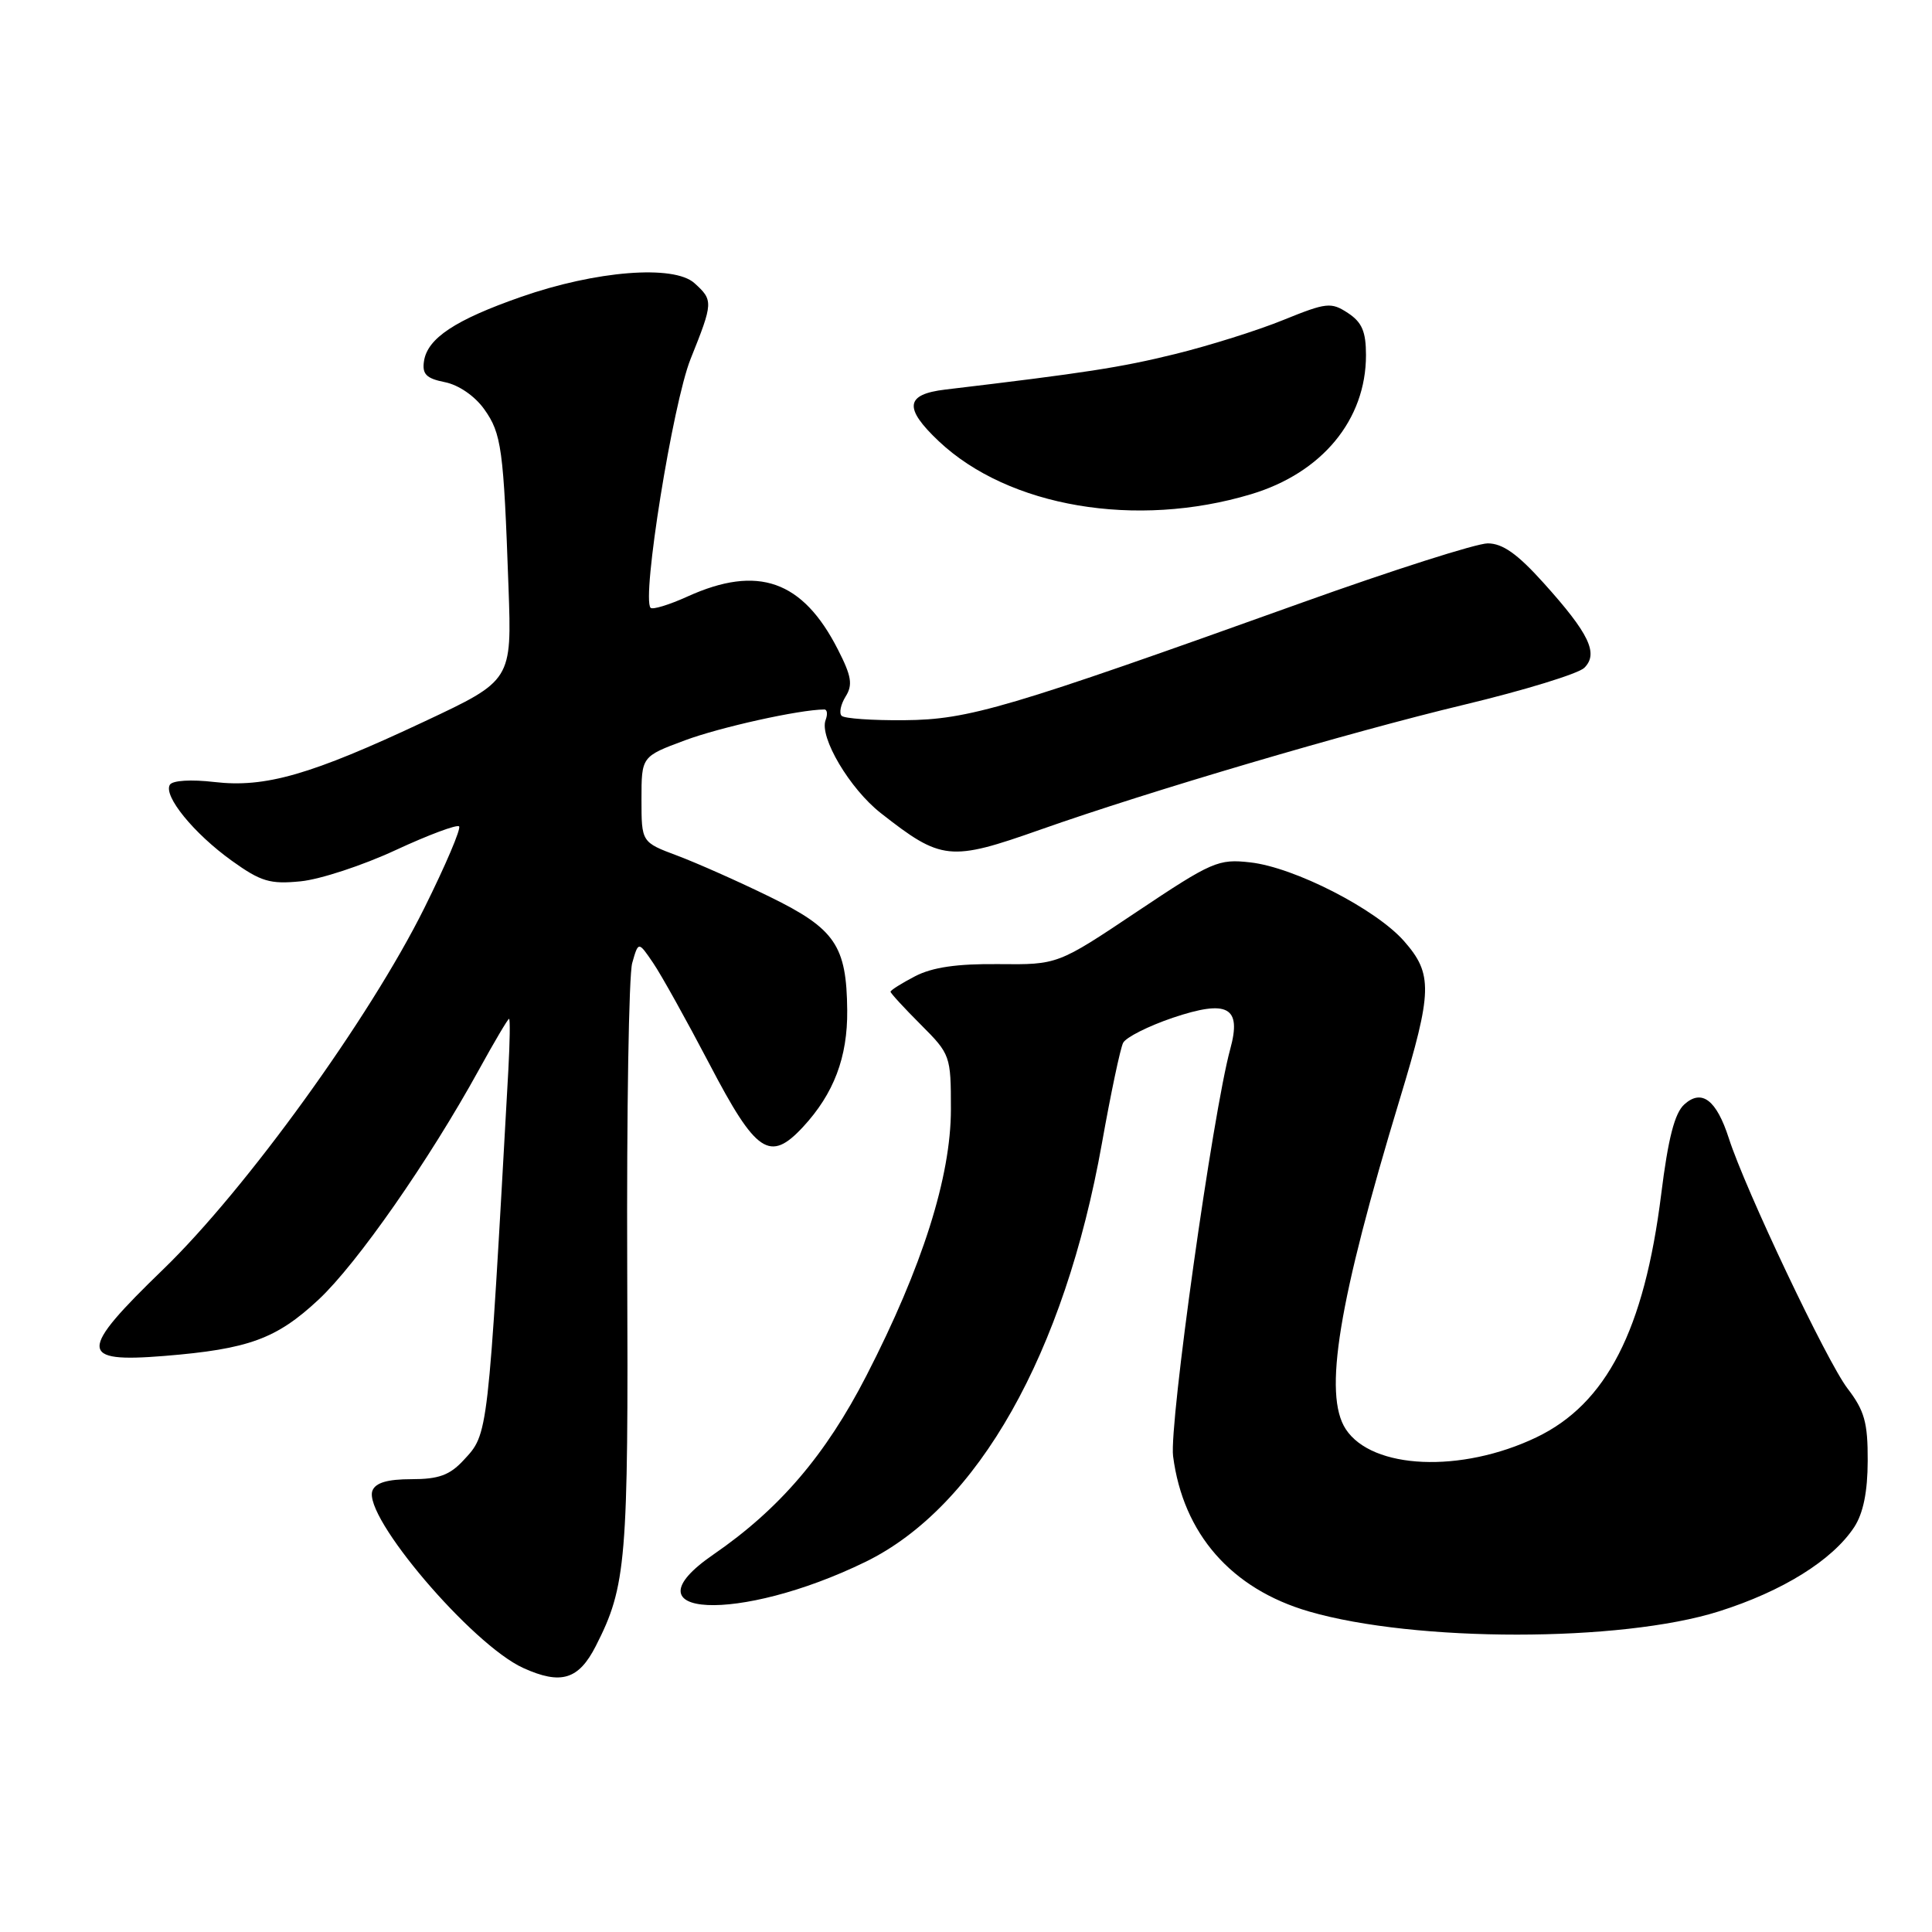 <?xml version="1.0" encoding="UTF-8" standalone="no"?>
<!DOCTYPE svg PUBLIC "-//W3C//DTD SVG 1.1//EN" "http://www.w3.org/Graphics/SVG/1.1/DTD/svg11.dtd" >
<svg xmlns="http://www.w3.org/2000/svg" xmlns:xlink="http://www.w3.org/1999/xlink" version="1.1" viewBox="0 0 256 256">
 <g >
 <path fill="currentColor"
d=" M 78.94 218.12 C 83.00 210.16 83.27 206.89 83.11 168.00 C 83.03 147.38 83.32 129.20 83.77 127.61 C 84.59 124.72 84.59 124.72 86.54 127.59 C 87.62 129.17 90.97 135.20 94.00 140.98 C 100.20 152.85 102.01 154.06 106.41 149.32 C 110.49 144.91 112.32 140.08 112.26 133.87 C 112.18 125.29 110.67 123.07 102.00 118.83 C 97.88 116.81 92.36 114.36 89.75 113.38 C 85.00 111.60 85.00 111.60 85.00 105.92 C 85.00 100.24 85.00 100.24 90.75 98.10 C 95.42 96.36 105.92 94.03 109.22 94.01 C 109.61 94.00 109.69 94.63 109.40 95.40 C 108.53 97.66 112.60 104.52 116.71 107.74 C 124.75 114.05 125.87 114.16 137.83 109.94 C 152.36 104.81 178.70 97.05 194.00 93.38 C 201.97 91.47 209.14 89.27 209.93 88.49 C 211.84 86.59 210.58 83.96 204.54 77.25 C 201.07 73.39 199.10 72.00 197.13 72.00 C 195.65 72.00 184.55 75.54 172.47 79.87 C 133.39 93.88 128.37 95.36 119.84 95.43 C 115.62 95.47 111.88 95.21 111.52 94.85 C 111.16 94.49 111.40 93.34 112.05 92.29 C 113.02 90.74 112.83 89.59 111.03 86.07 C 106.36 76.90 100.43 74.81 91.10 79.04 C 88.68 80.14 86.48 80.81 86.21 80.54 C 84.99 79.33 89.15 53.46 91.50 47.58 C 94.51 40.07 94.53 39.79 92.02 37.52 C 89.29 35.05 78.94 35.87 69.01 39.35 C 60.31 42.39 56.63 44.83 56.18 47.86 C 55.92 49.58 56.49 50.15 58.95 50.64 C 60.77 51.00 62.92 52.48 64.16 54.22 C 66.46 57.45 66.73 59.43 67.38 77.83 C 67.82 90.16 67.82 90.16 56.24 95.60 C 41.20 102.67 35.15 104.41 28.40 103.62 C 25.32 103.26 22.87 103.41 22.51 103.98 C 21.61 105.44 25.67 110.43 30.71 114.05 C 34.57 116.82 35.78 117.18 39.83 116.78 C 42.40 116.53 48.06 114.67 52.41 112.65 C 56.76 110.63 60.55 109.22 60.83 109.50 C 61.12 109.78 59.04 114.66 56.22 120.33 C 48.98 134.91 32.60 157.57 21.66 168.16 C 10.34 179.11 10.36 180.59 21.77 179.67 C 32.96 178.76 36.64 177.41 42.23 172.19 C 47.32 167.43 56.84 153.78 63.46 141.75 C 65.50 138.04 67.30 135.00 67.45 135.00 C 67.61 135.00 67.56 138.04 67.36 141.75 C 64.63 190.72 64.72 189.93 61.42 193.49 C 59.59 195.47 58.12 196.00 54.52 196.00 C 51.34 196.00 49.76 196.47 49.35 197.52 C 48.05 200.91 62.54 217.94 69.34 221.02 C 74.33 223.28 76.67 222.57 78.94 218.12 Z  M 227.75 213.52 C 236.21 210.85 242.82 206.73 245.70 202.34 C 246.89 200.51 247.47 197.67 247.48 193.57 C 247.50 188.50 247.06 186.92 244.80 183.97 C 242.07 180.40 231.25 157.59 229.08 150.83 C 227.44 145.74 225.49 144.25 223.18 146.34 C 221.90 147.49 221.04 150.83 220.12 158.22 C 217.87 176.24 212.86 186.01 203.57 190.46 C 193.61 195.22 181.82 194.71 178.32 189.37 C 175.32 184.78 177.32 172.54 185.49 145.60 C 189.81 131.36 189.87 129.06 186.05 124.71 C 182.32 120.46 171.51 114.92 165.66 114.27 C 161.44 113.79 160.59 114.16 150.67 120.79 C 140.15 127.83 140.15 127.83 132.33 127.75 C 126.80 127.69 123.54 128.17 121.25 129.36 C 119.46 130.29 118.00 131.21 118.00 131.41 C 118.00 131.60 119.80 133.56 122.00 135.76 C 125.93 139.69 126.00 139.89 126.00 146.98 C 126.00 155.92 122.22 167.86 114.80 182.29 C 109.40 192.80 103.28 199.96 94.53 205.98 C 82.35 214.36 97.93 215.12 114.67 206.96 C 129.56 199.70 141.04 179.38 146.02 151.44 C 147.19 144.87 148.45 138.90 148.82 138.18 C 149.20 137.45 152.16 135.96 155.40 134.86 C 162.69 132.41 164.55 133.42 163.01 139.02 C 160.69 147.52 154.90 188.75 155.44 192.95 C 156.77 203.24 163.16 210.54 173.45 213.53 C 187.52 217.62 214.78 217.62 227.75 213.52 Z  M 165.76 65.49 C 175.18 62.67 181.00 55.62 181.00 47.06 C 181.00 43.93 180.47 42.70 178.60 41.47 C 176.37 40.01 175.77 40.08 170.07 42.39 C 166.69 43.77 160.23 45.80 155.72 46.91 C 148.49 48.69 143.83 49.41 125.25 51.62 C 119.95 52.25 119.73 54.06 124.40 58.47 C 133.65 67.19 150.54 70.06 165.76 65.49 Z "/>
</g>
</svg>
